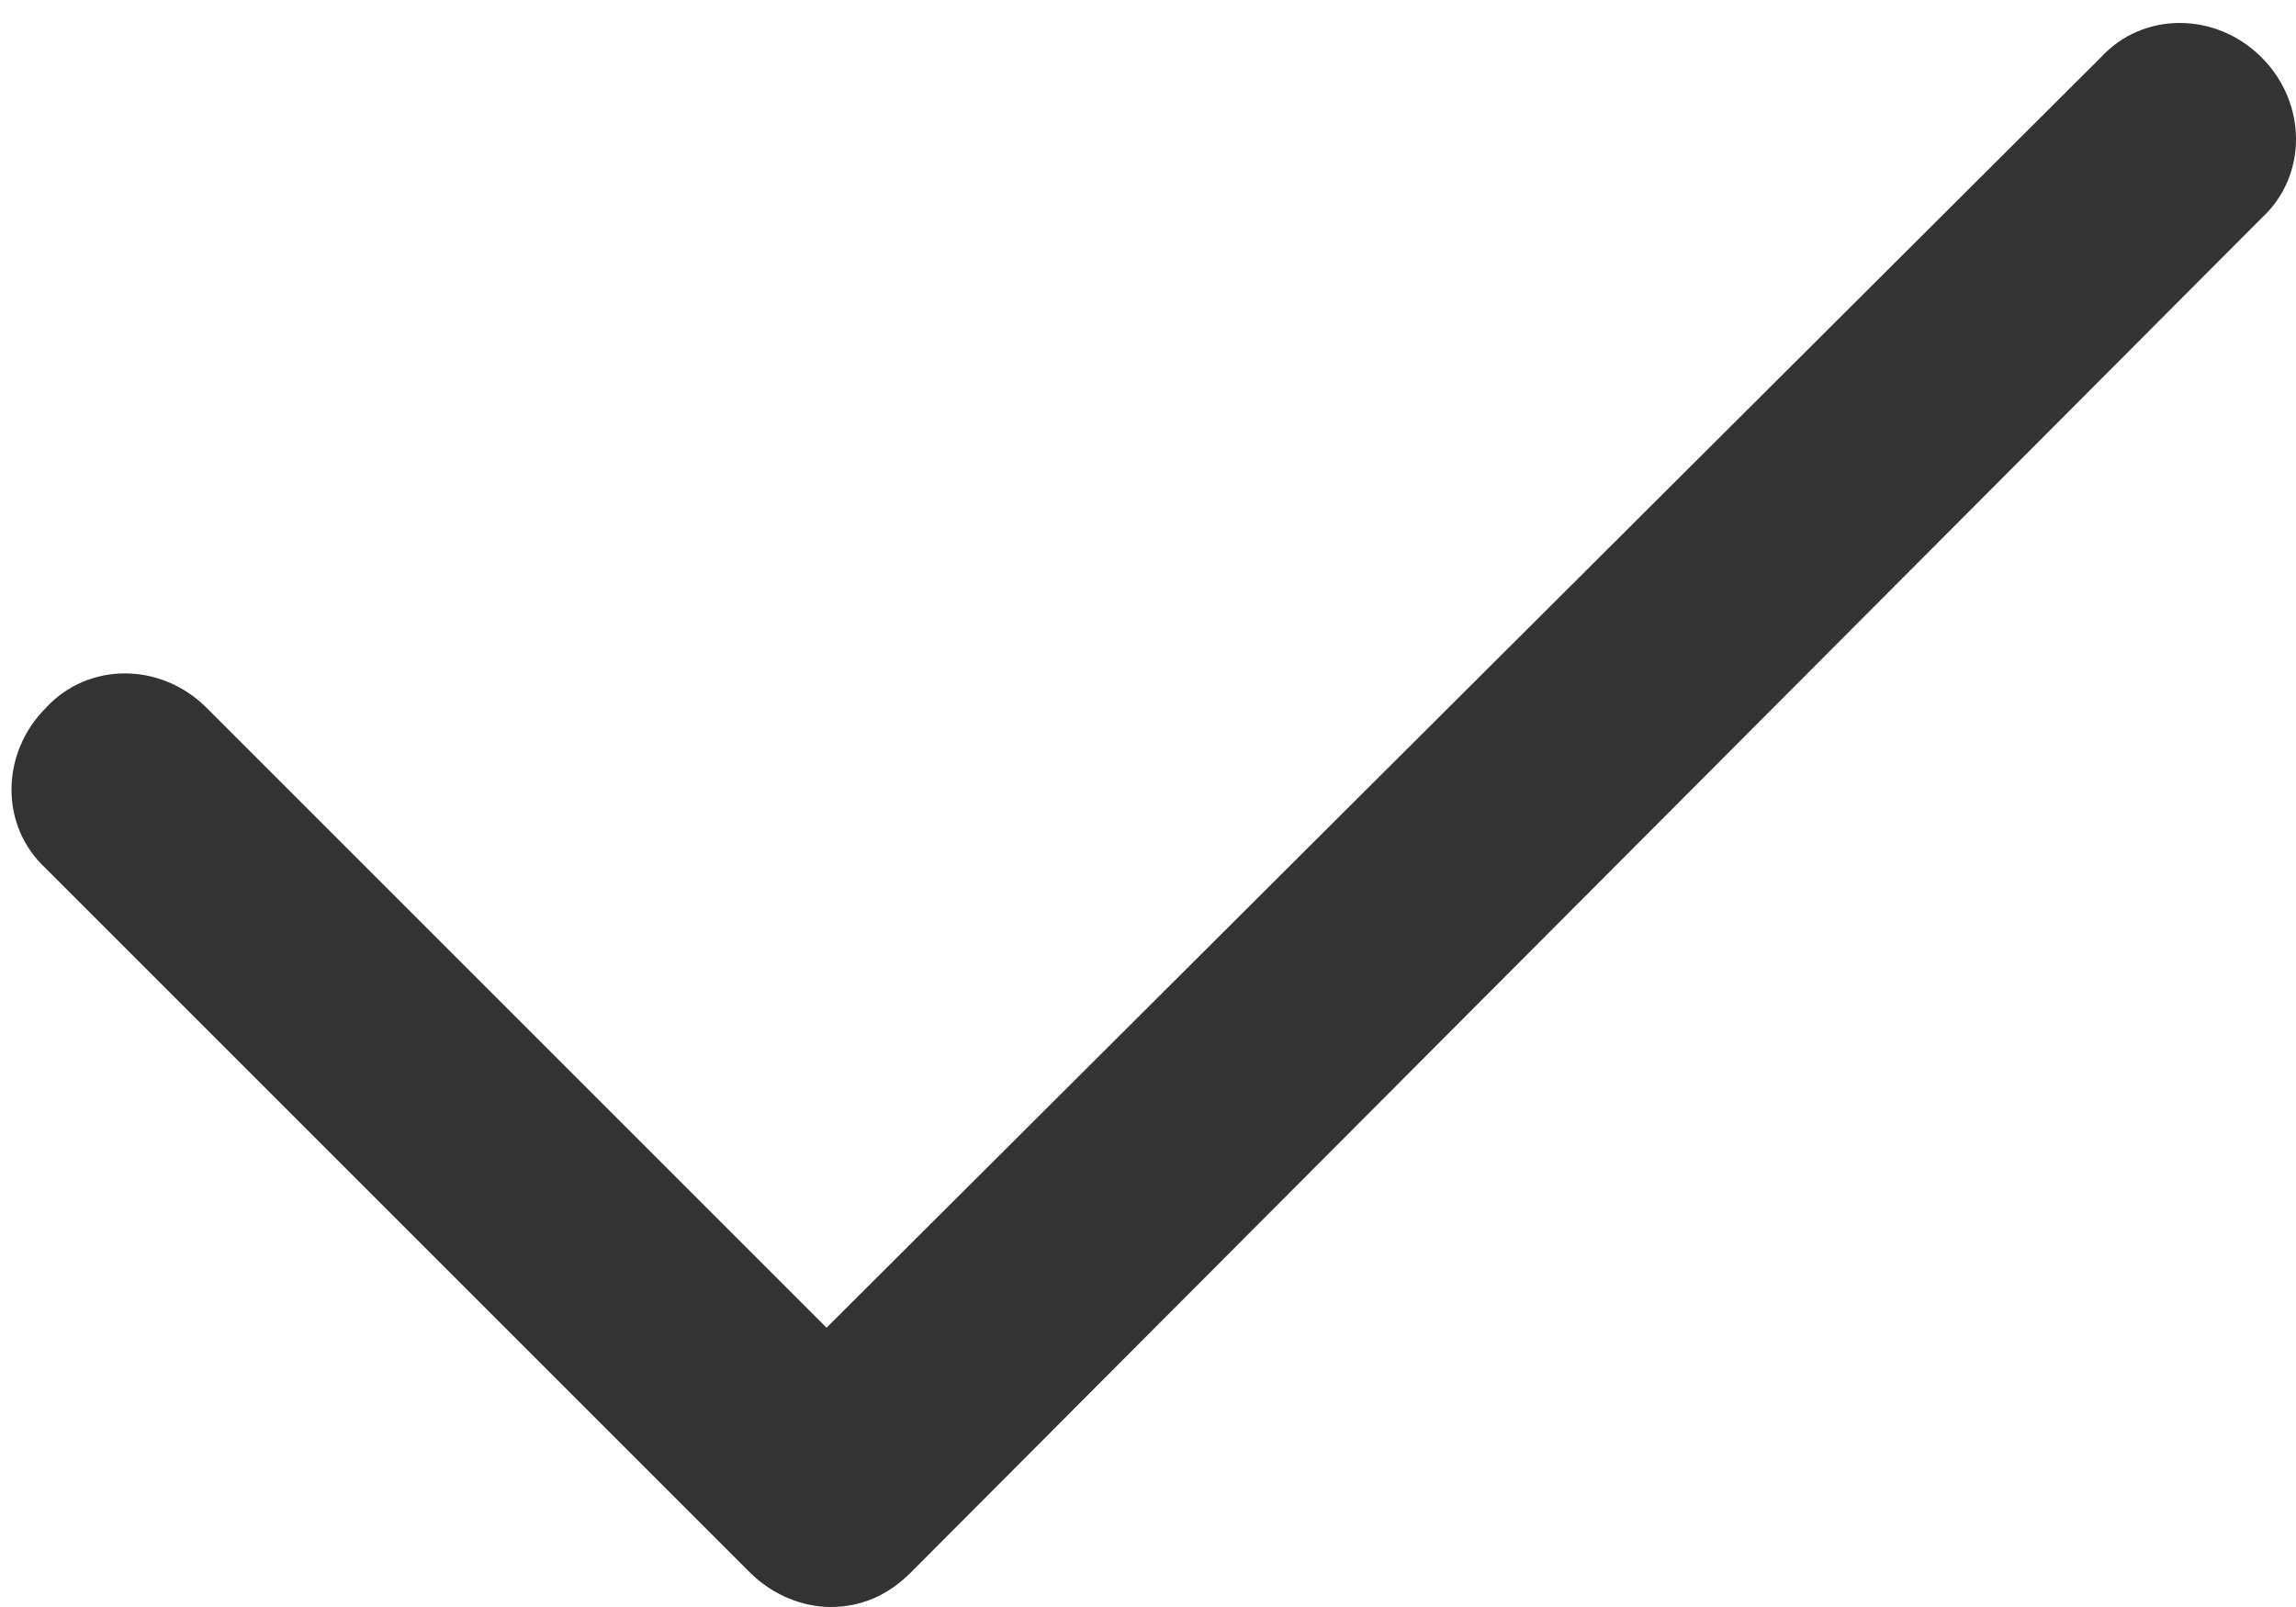 <?xml version="1.0" encoding="utf-8"?>
<!-- Generator: Adobe Illustrator 21.0.0, SVG Export Plug-In . SVG Version: 6.00 Build 0)  -->
<svg version="1.1" id="Layer_1" xmlns="http://www.w3.org/2000/svg" xmlns:xlink="http://www.w3.org/1999/xlink" x="0px" y="0px"
	 viewBox="0 0 60 42" style="enable-background:new 0 0 60 42;" xml:space="preserve">
<style type="text/css">
	.st0{fill:#333333;}
</style>
<title>check</title>
<desc>Created with Sketch.</desc>
<path class="st0" d="M59.1,1.5c-1.2-1.2-3.1-1.2-4.2,0L21.6,34.7L5.4,18.5c-1.2-1.2-3.1-1.2-4.2,0c-1.2,1.2-1.2,3.1,0,4.2l18.4,18.4
	c0.6,0.6,1.4,0.9,2.1,0.9c0.8,0,1.5-0.3,2.1-0.9L59.1,5.7C60.3,4.6,60.3,2.7,59.1,1.5z"/>
</svg>
